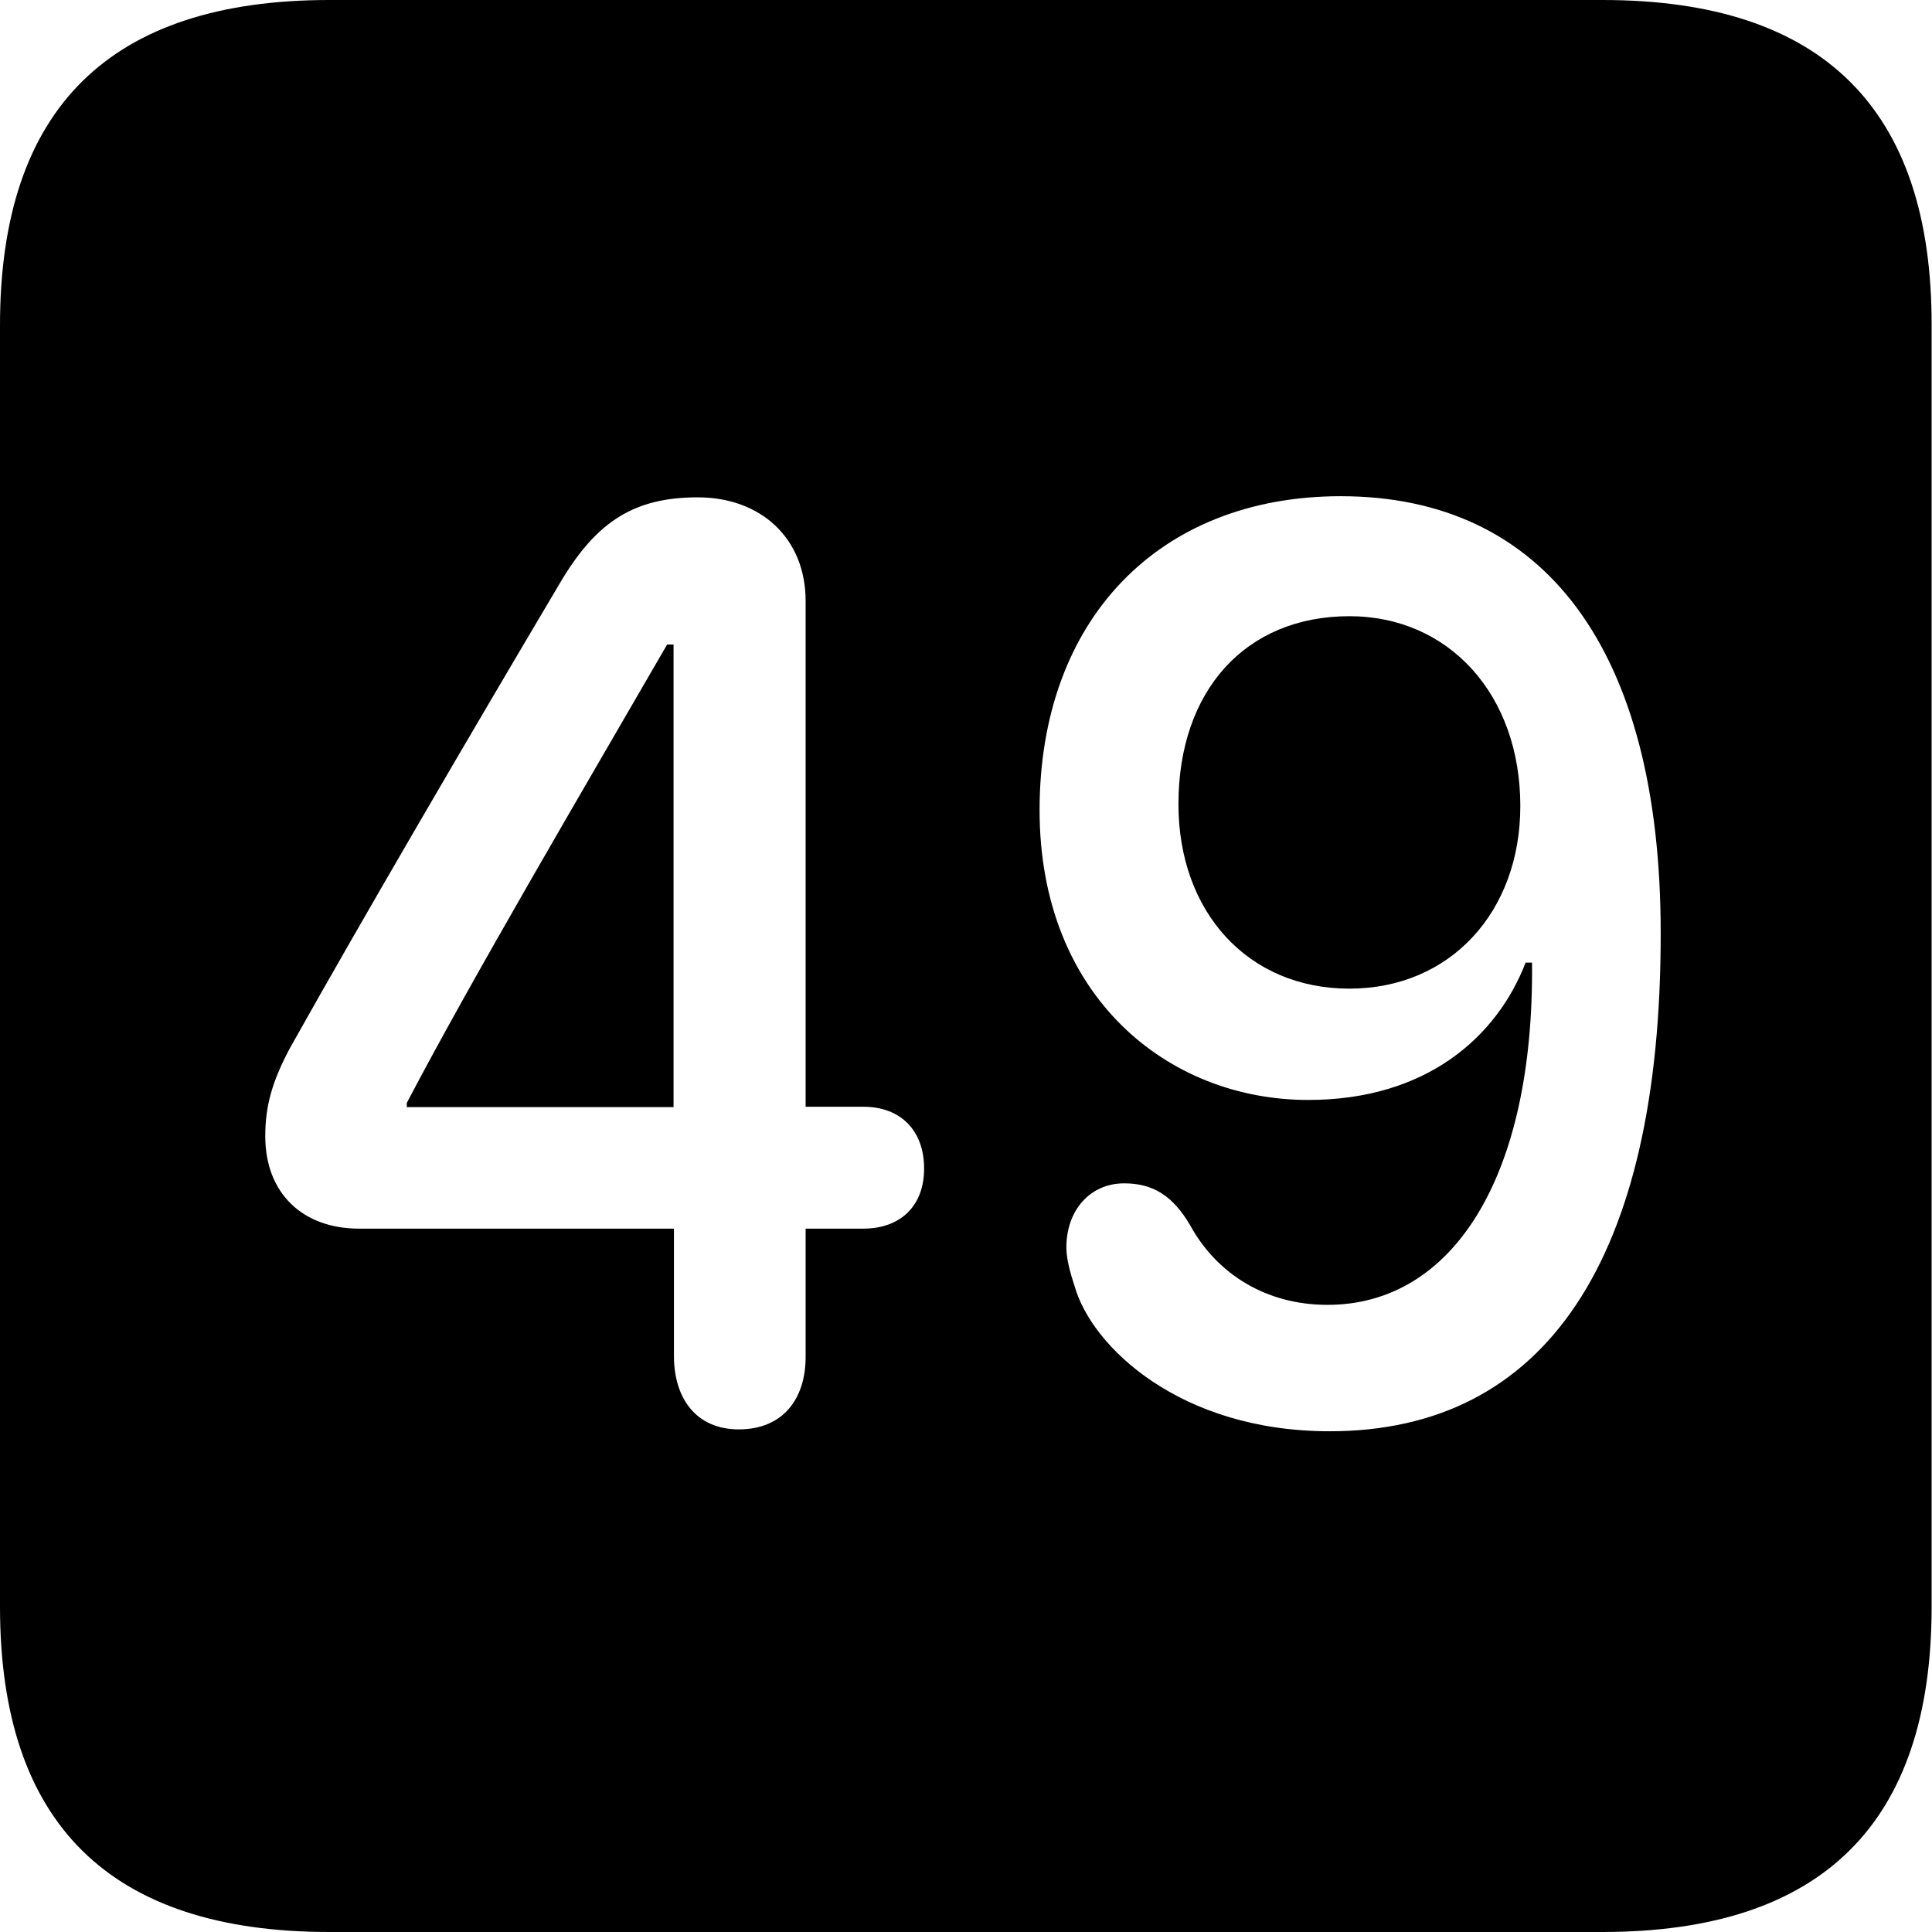 <?xml version="1.0" ?><!-- Generator: Adobe Illustrator 25.0.0, SVG Export Plug-In . SVG Version: 6.00 Build 0)  --><svg xmlns="http://www.w3.org/2000/svg" xmlns:xlink="http://www.w3.org/1999/xlink" version="1.1" id="Layer_1" x="0px" y="0px" viewBox="0 0 512 512" style="enable-background:new 0 0 512 512;" xml:space="preserve">
<path d="M87.3,512h337.3c58.4,0,87.3-28.9,87.3-86.2V86.2C512,28.9,483.1,0,424.7,0H87.3C29.2,0,0,28.6,0,86.2v339.6  C0,483.4,29.2,512,87.3,512z M195.8,378.8c-11.4,0-17.2-8.3-17.2-19.5v-33.7H95.1c-14.7,0-24.8-9.2-24.8-24.5  c0-7.8,1.7-14.2,6.4-23.1c19.5-34.8,48.1-83.7,72-124c9.5-15.9,19.5-22.2,36.2-22.2c16.7,0,28.6,10.8,28.6,27.5v134h15.3  c9.7,0,16.1,6.1,16.1,16.4c0,10-6.4,15.9-16.1,15.9h-15.3v33.7C213.6,370.7,207.5,378.8,195.8,378.8z M352.4,379.3  c-39.8,0-63.1-22.5-67.6-38.4c-1.1-3.3-2.2-7.2-2.2-10.3c0-10,6.4-17,15.3-17c7.5,0,12.8,3.1,17.5,11.1c7,12.8,20,21.1,36.4,21.1  c33.1,0,54.8-33.7,54.2-90.7h-1.7c-7.5,19.5-26.1,36.4-57.6,36.4c-37.3,0-71.2-27.5-71.2-76.8c0-50.6,31.7-83.2,79.8-83.2  c54,0,84.8,40.6,84.8,115.7C440.2,334,409.4,379.3,352.4,379.3z M357.6,262c26.7,0,45.3-20.3,45.3-48.4c0-29.5-18.9-50.3-45.3-50.3  c-27.5,0-45.3,19.7-45.3,49.8C312.3,241.7,330.7,262,357.6,262z M178.5,293.4V170.8h-1.7c-22.5,38.9-52,89-69,121.5v1.1H178.5z"/>
</svg>
